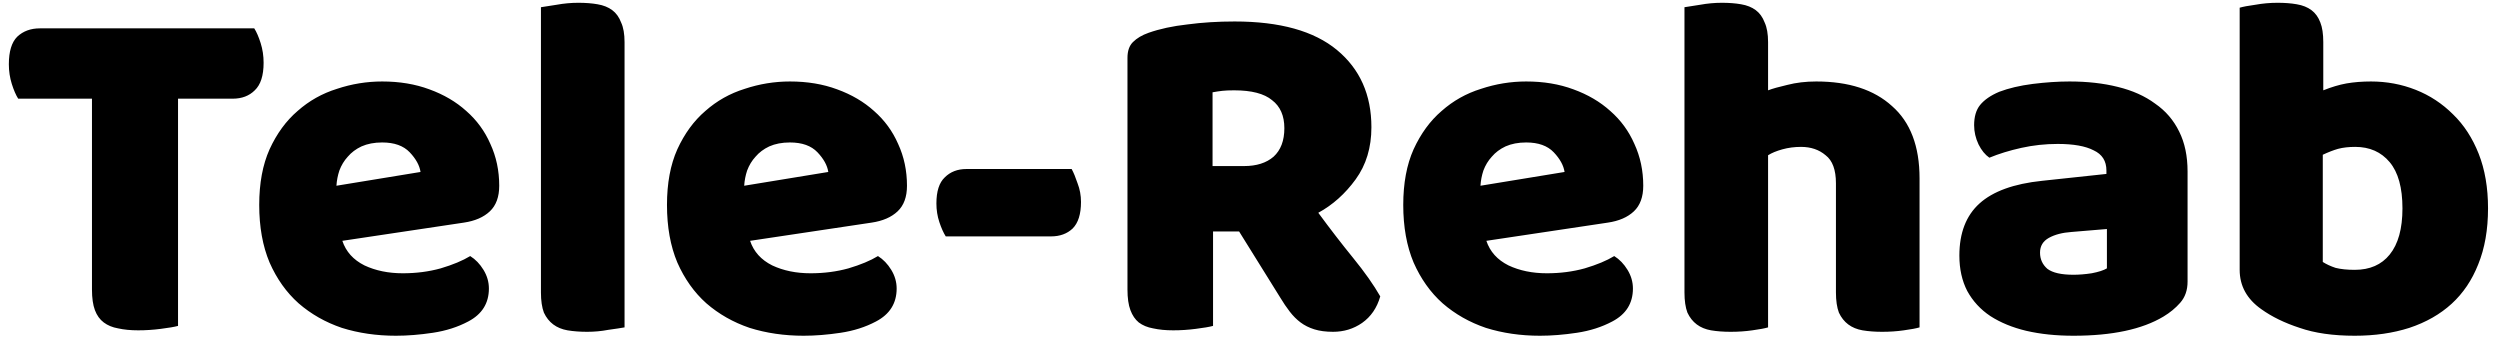 <svg width="183" height="25" viewBox="0 0 183 25" fill="none" xmlns="http://www.w3.org/2000/svg">
<path d="M1.332 7.224C1.164 6.96 1.008 6.6 0.864 6.144C0.72 5.688 0.648 5.208 0.648 4.704C0.648 3.768 0.852 3.096 1.26 2.688C1.692 2.28 2.244 2.076 2.916 2.076H18.612C18.78 2.34 18.936 2.7 19.08 3.156C19.224 3.612 19.296 4.092 19.296 4.596C19.296 5.532 19.08 6.204 18.648 6.612C18.24 7.02 17.7 7.224 17.028 7.224H13.032V23.856C12.768 23.928 12.348 24 11.772 24.072C11.22 24.144 10.668 24.18 10.116 24.18C9.564 24.18 9.072 24.132 8.64 24.036C8.232 23.964 7.884 23.82 7.596 23.604C7.308 23.388 7.092 23.088 6.948 22.704C6.804 22.32 6.732 21.816 6.732 21.192V7.224H1.332ZM28.983 24.576C27.567 24.576 26.247 24.384 25.023 24C23.823 23.592 22.767 22.992 21.855 22.2C20.967 21.408 20.259 20.412 19.731 19.212C19.227 18.012 18.975 16.608 18.975 15C18.975 13.416 19.227 12.06 19.731 10.932C20.259 9.78 20.943 8.844 21.783 8.124C22.623 7.38 23.583 6.84 24.663 6.504C25.743 6.144 26.847 5.964 27.975 5.964C29.247 5.964 30.399 6.156 31.431 6.54C32.487 6.924 33.387 7.452 34.131 8.124C34.899 8.796 35.487 9.6 35.895 10.536C36.327 11.472 36.543 12.492 36.543 13.596C36.543 14.412 36.315 15.036 35.859 15.468C35.403 15.9 34.767 16.176 33.951 16.296L25.059 17.628C25.323 18.42 25.863 19.02 26.679 19.428C27.495 19.812 28.431 20.004 29.487 20.004C30.471 20.004 31.395 19.884 32.259 19.644C33.147 19.38 33.867 19.08 34.419 18.744C34.803 18.984 35.127 19.32 35.391 19.752C35.655 20.184 35.787 20.64 35.787 21.12C35.787 22.2 35.283 23.004 34.275 23.532C33.507 23.94 32.643 24.216 31.683 24.36C30.723 24.504 29.823 24.576 28.983 24.576ZM27.975 10.428C27.399 10.428 26.895 10.524 26.463 10.716C26.055 10.908 25.719 11.16 25.455 11.472C25.191 11.76 24.987 12.096 24.843 12.48C24.723 12.84 24.651 13.212 24.627 13.596L30.783 12.588C30.711 12.108 30.447 11.628 29.991 11.148C29.535 10.668 28.863 10.428 27.975 10.428ZM45.717 23.964C45.453 24.012 45.057 24.072 44.529 24.144C44.025 24.24 43.509 24.288 42.981 24.288C42.453 24.288 41.973 24.252 41.541 24.18C41.133 24.108 40.785 23.964 40.497 23.748C40.209 23.532 39.981 23.244 39.813 22.884C39.669 22.5 39.597 22.008 39.597 21.408V0.528C39.861 0.48 40.245 0.42 40.749 0.348C41.277 0.252 41.805 0.204 42.333 0.204C42.861 0.204 43.329 0.24 43.737 0.312C44.169 0.384 44.529 0.528 44.817 0.744C45.105 0.96 45.321 1.26 45.465 1.644C45.633 2.004 45.717 2.484 45.717 3.084V23.964ZM58.831 24.576C57.415 24.576 56.095 24.384 54.871 24C53.671 23.592 52.615 22.992 51.703 22.2C50.815 21.408 50.107 20.412 49.579 19.212C49.075 18.012 48.823 16.608 48.823 15C48.823 13.416 49.075 12.06 49.579 10.932C50.107 9.78 50.791 8.844 51.631 8.124C52.471 7.38 53.431 6.84 54.511 6.504C55.591 6.144 56.695 5.964 57.823 5.964C59.095 5.964 60.247 6.156 61.279 6.54C62.335 6.924 63.235 7.452 63.979 8.124C64.747 8.796 65.335 9.6 65.743 10.536C66.175 11.472 66.391 12.492 66.391 13.596C66.391 14.412 66.163 15.036 65.707 15.468C65.251 15.9 64.615 16.176 63.799 16.296L54.907 17.628C55.171 18.42 55.711 19.02 56.527 19.428C57.343 19.812 58.279 20.004 59.335 20.004C60.319 20.004 61.243 19.884 62.107 19.644C62.995 19.38 63.715 19.08 64.267 18.744C64.651 18.984 64.975 19.32 65.239 19.752C65.503 20.184 65.635 20.64 65.635 21.12C65.635 22.2 65.131 23.004 64.123 23.532C63.355 23.94 62.491 24.216 61.531 24.36C60.571 24.504 59.671 24.576 58.831 24.576ZM57.823 10.428C57.247 10.428 56.743 10.524 56.311 10.716C55.903 10.908 55.567 11.16 55.303 11.472C55.039 11.76 54.835 12.096 54.691 12.48C54.571 12.84 54.499 13.212 54.475 13.596L60.631 12.588C60.559 12.108 60.295 11.628 59.839 11.148C59.383 10.668 58.711 10.428 57.823 10.428ZM69.229 17.304C69.061 17.04 68.905 16.692 68.761 16.26C68.617 15.828 68.545 15.372 68.545 14.892C68.545 14.004 68.749 13.368 69.157 12.984C69.565 12.576 70.093 12.372 70.741 12.372H78.445C78.589 12.636 78.733 12.984 78.877 13.416C79.045 13.848 79.129 14.304 79.129 14.784C79.129 15.672 78.925 16.32 78.517 16.728C78.109 17.112 77.581 17.304 76.933 17.304H69.229ZM88.795 16.944V23.856C88.531 23.928 88.111 24 87.535 24.072C86.983 24.144 86.431 24.18 85.879 24.18C85.327 24.18 84.835 24.132 84.403 24.036C83.995 23.964 83.647 23.82 83.359 23.604C83.095 23.388 82.891 23.088 82.747 22.704C82.603 22.32 82.531 21.816 82.531 21.192V4.236C82.531 3.732 82.663 3.348 82.927 3.084C83.215 2.796 83.599 2.568 84.079 2.4C84.895 2.112 85.843 1.908 86.923 1.788C88.003 1.644 89.155 1.572 90.379 1.572C93.691 1.572 96.187 2.268 97.867 3.66C99.547 5.052 100.387 6.936 100.387 9.312C100.387 10.8 100.003 12.072 99.235 13.128C98.467 14.184 97.555 15 96.499 15.576C97.363 16.752 98.215 17.856 99.055 18.888C99.895 19.92 100.555 20.856 101.035 21.696C100.795 22.536 100.351 23.184 99.703 23.64C99.079 24.072 98.371 24.288 97.579 24.288C97.051 24.288 96.595 24.228 96.211 24.108C95.827 23.988 95.491 23.82 95.203 23.604C94.915 23.388 94.651 23.124 94.411 22.812C94.171 22.5 93.943 22.164 93.727 21.804L90.703 16.944H88.795ZM91.063 12.156C91.975 12.156 92.695 11.928 93.223 11.472C93.751 10.992 94.015 10.296 94.015 9.384C94.015 8.472 93.715 7.788 93.115 7.332C92.539 6.852 91.615 6.612 90.343 6.612C89.983 6.612 89.695 6.624 89.479 6.648C89.263 6.672 89.023 6.708 88.759 6.756V12.156H91.063ZM112.726 24.576C111.31 24.576 109.99 24.384 108.766 24C107.566 23.592 106.51 22.992 105.598 22.2C104.71 21.408 104.002 20.412 103.474 19.212C102.97 18.012 102.718 16.608 102.718 15C102.718 13.416 102.97 12.06 103.474 10.932C104.002 9.78 104.686 8.844 105.526 8.124C106.366 7.38 107.326 6.84 108.406 6.504C109.486 6.144 110.59 5.964 111.718 5.964C112.99 5.964 114.142 6.156 115.174 6.54C116.23 6.924 117.13 7.452 117.874 8.124C118.642 8.796 119.23 9.6 119.638 10.536C120.07 11.472 120.286 12.492 120.286 13.596C120.286 14.412 120.058 15.036 119.602 15.468C119.146 15.9 118.51 16.176 117.694 16.296L108.802 17.628C109.066 18.42 109.606 19.02 110.422 19.428C111.238 19.812 112.174 20.004 113.23 20.004C114.214 20.004 115.138 19.884 116.002 19.644C116.89 19.38 117.61 19.08 118.162 18.744C118.546 18.984 118.87 19.32 119.134 19.752C119.398 20.184 119.53 20.64 119.53 21.12C119.53 22.2 119.026 23.004 118.018 23.532C117.25 23.94 116.386 24.216 115.426 24.36C114.466 24.504 113.566 24.576 112.726 24.576ZM111.718 10.428C111.142 10.428 110.638 10.524 110.206 10.716C109.798 10.908 109.462 11.16 109.198 11.472C108.934 11.76 108.73 12.096 108.586 12.48C108.466 12.84 108.394 13.212 108.37 13.596L114.526 12.588C114.454 12.108 114.19 11.628 113.734 11.148C113.278 10.668 112.606 10.428 111.718 10.428ZM140.511 23.964C140.271 24.036 139.887 24.108 139.359 24.18C138.855 24.252 138.327 24.288 137.775 24.288C137.247 24.288 136.767 24.252 136.335 24.18C135.927 24.108 135.579 23.964 135.291 23.748C135.003 23.532 134.775 23.244 134.607 22.884C134.463 22.5 134.391 22.008 134.391 21.408V13.416C134.391 12.432 134.139 11.748 133.635 11.364C133.155 10.956 132.555 10.752 131.835 10.752C131.355 10.752 130.899 10.812 130.467 10.932C130.035 11.052 129.687 11.196 129.423 11.364V23.964C129.183 24.036 128.799 24.108 128.271 24.18C127.767 24.252 127.239 24.288 126.687 24.288C126.159 24.288 125.679 24.252 125.247 24.18C124.839 24.108 124.491 23.964 124.203 23.748C123.915 23.532 123.687 23.244 123.519 22.884C123.375 22.5 123.303 22.008 123.303 21.408V0.528C123.567 0.48 123.951 0.42 124.455 0.348C124.983 0.252 125.511 0.204 126.039 0.204C126.567 0.204 127.035 0.24 127.443 0.312C127.875 0.384 128.235 0.528 128.523 0.744C128.811 0.96 129.027 1.26 129.171 1.644C129.339 2.004 129.423 2.484 129.423 3.084V6.612C129.735 6.492 130.203 6.36 130.827 6.216C131.475 6.048 132.183 5.964 132.951 5.964C135.327 5.964 137.175 6.564 138.495 7.764C139.839 8.94 140.511 10.704 140.511 13.056V23.964ZM151.778 20.112C152.186 20.112 152.63 20.076 153.11 20.004C153.614 19.908 153.986 19.788 154.226 19.644V16.764L151.634 16.98C150.962 17.028 150.41 17.172 149.978 17.412C149.546 17.652 149.33 18.012 149.33 18.492C149.33 18.972 149.51 19.368 149.87 19.68C150.254 19.968 150.89 20.112 151.778 20.112ZM151.49 5.964C152.786 5.964 153.962 6.096 155.018 6.36C156.098 6.624 157.01 7.032 157.754 7.584C158.522 8.112 159.11 8.796 159.518 9.636C159.926 10.452 160.13 11.424 160.13 12.552V20.616C160.13 21.24 159.95 21.756 159.59 22.164C159.254 22.548 158.846 22.884 158.366 23.172C156.806 24.108 154.61 24.576 151.778 24.576C150.506 24.576 149.354 24.456 148.322 24.216C147.314 23.976 146.438 23.616 145.694 23.136C144.974 22.656 144.41 22.044 144.002 21.3C143.618 20.556 143.426 19.692 143.426 18.708C143.426 17.052 143.918 15.78 144.902 14.892C145.886 14.004 147.41 13.452 149.474 13.236L154.19 12.732V12.48C154.19 11.784 153.878 11.292 153.254 11.004C152.654 10.692 151.778 10.536 150.626 10.536C149.714 10.536 148.826 10.632 147.962 10.824C147.098 11.016 146.318 11.256 145.622 11.544C145.31 11.328 145.046 11.004 144.83 10.572C144.614 10.116 144.506 9.648 144.506 9.168C144.506 8.544 144.65 8.052 144.938 7.692C145.25 7.308 145.718 6.984 146.342 6.72C147.038 6.456 147.854 6.264 148.79 6.144C149.75 6.024 150.65 5.964 151.49 5.964ZM163.944 0.564C164.184 0.492 164.568 0.42 165.096 0.348C165.624 0.252 166.164 0.204 166.716 0.204C167.244 0.204 167.712 0.24 168.12 0.312C168.552 0.384 168.912 0.528 169.2 0.744C169.488 0.96 169.704 1.26 169.848 1.644C169.992 2.004 170.064 2.484 170.064 3.084V6.612C170.664 6.372 171.228 6.204 171.756 6.108C172.308 6.012 172.908 5.964 173.556 5.964C174.708 5.964 175.8 6.168 176.832 6.576C177.864 6.984 178.776 7.584 179.568 8.376C180.36 9.144 180.984 10.104 181.44 11.256C181.896 12.408 182.124 13.74 182.124 15.252C182.124 16.812 181.884 18.18 181.404 19.356C180.948 20.508 180.3 21.468 179.46 22.236C178.62 23.004 177.588 23.592 176.364 24C175.164 24.384 173.832 24.576 172.368 24.576C170.784 24.576 169.44 24.384 168.336 24C167.232 23.64 166.296 23.184 165.528 22.632C164.472 21.888 163.944 20.928 163.944 19.752V0.564ZM172.368 19.752C173.472 19.752 174.324 19.38 174.924 18.636C175.548 17.868 175.86 16.74 175.86 15.252C175.86 13.74 175.548 12.612 174.924 11.868C174.3 11.124 173.46 10.752 172.404 10.752C171.924 10.752 171.504 10.8 171.144 10.896C170.808 10.992 170.436 11.136 170.028 11.328V19.176C170.292 19.344 170.604 19.488 170.964 19.608C171.348 19.704 171.816 19.752 172.368 19.752Z" fill="black"/>
</svg>
